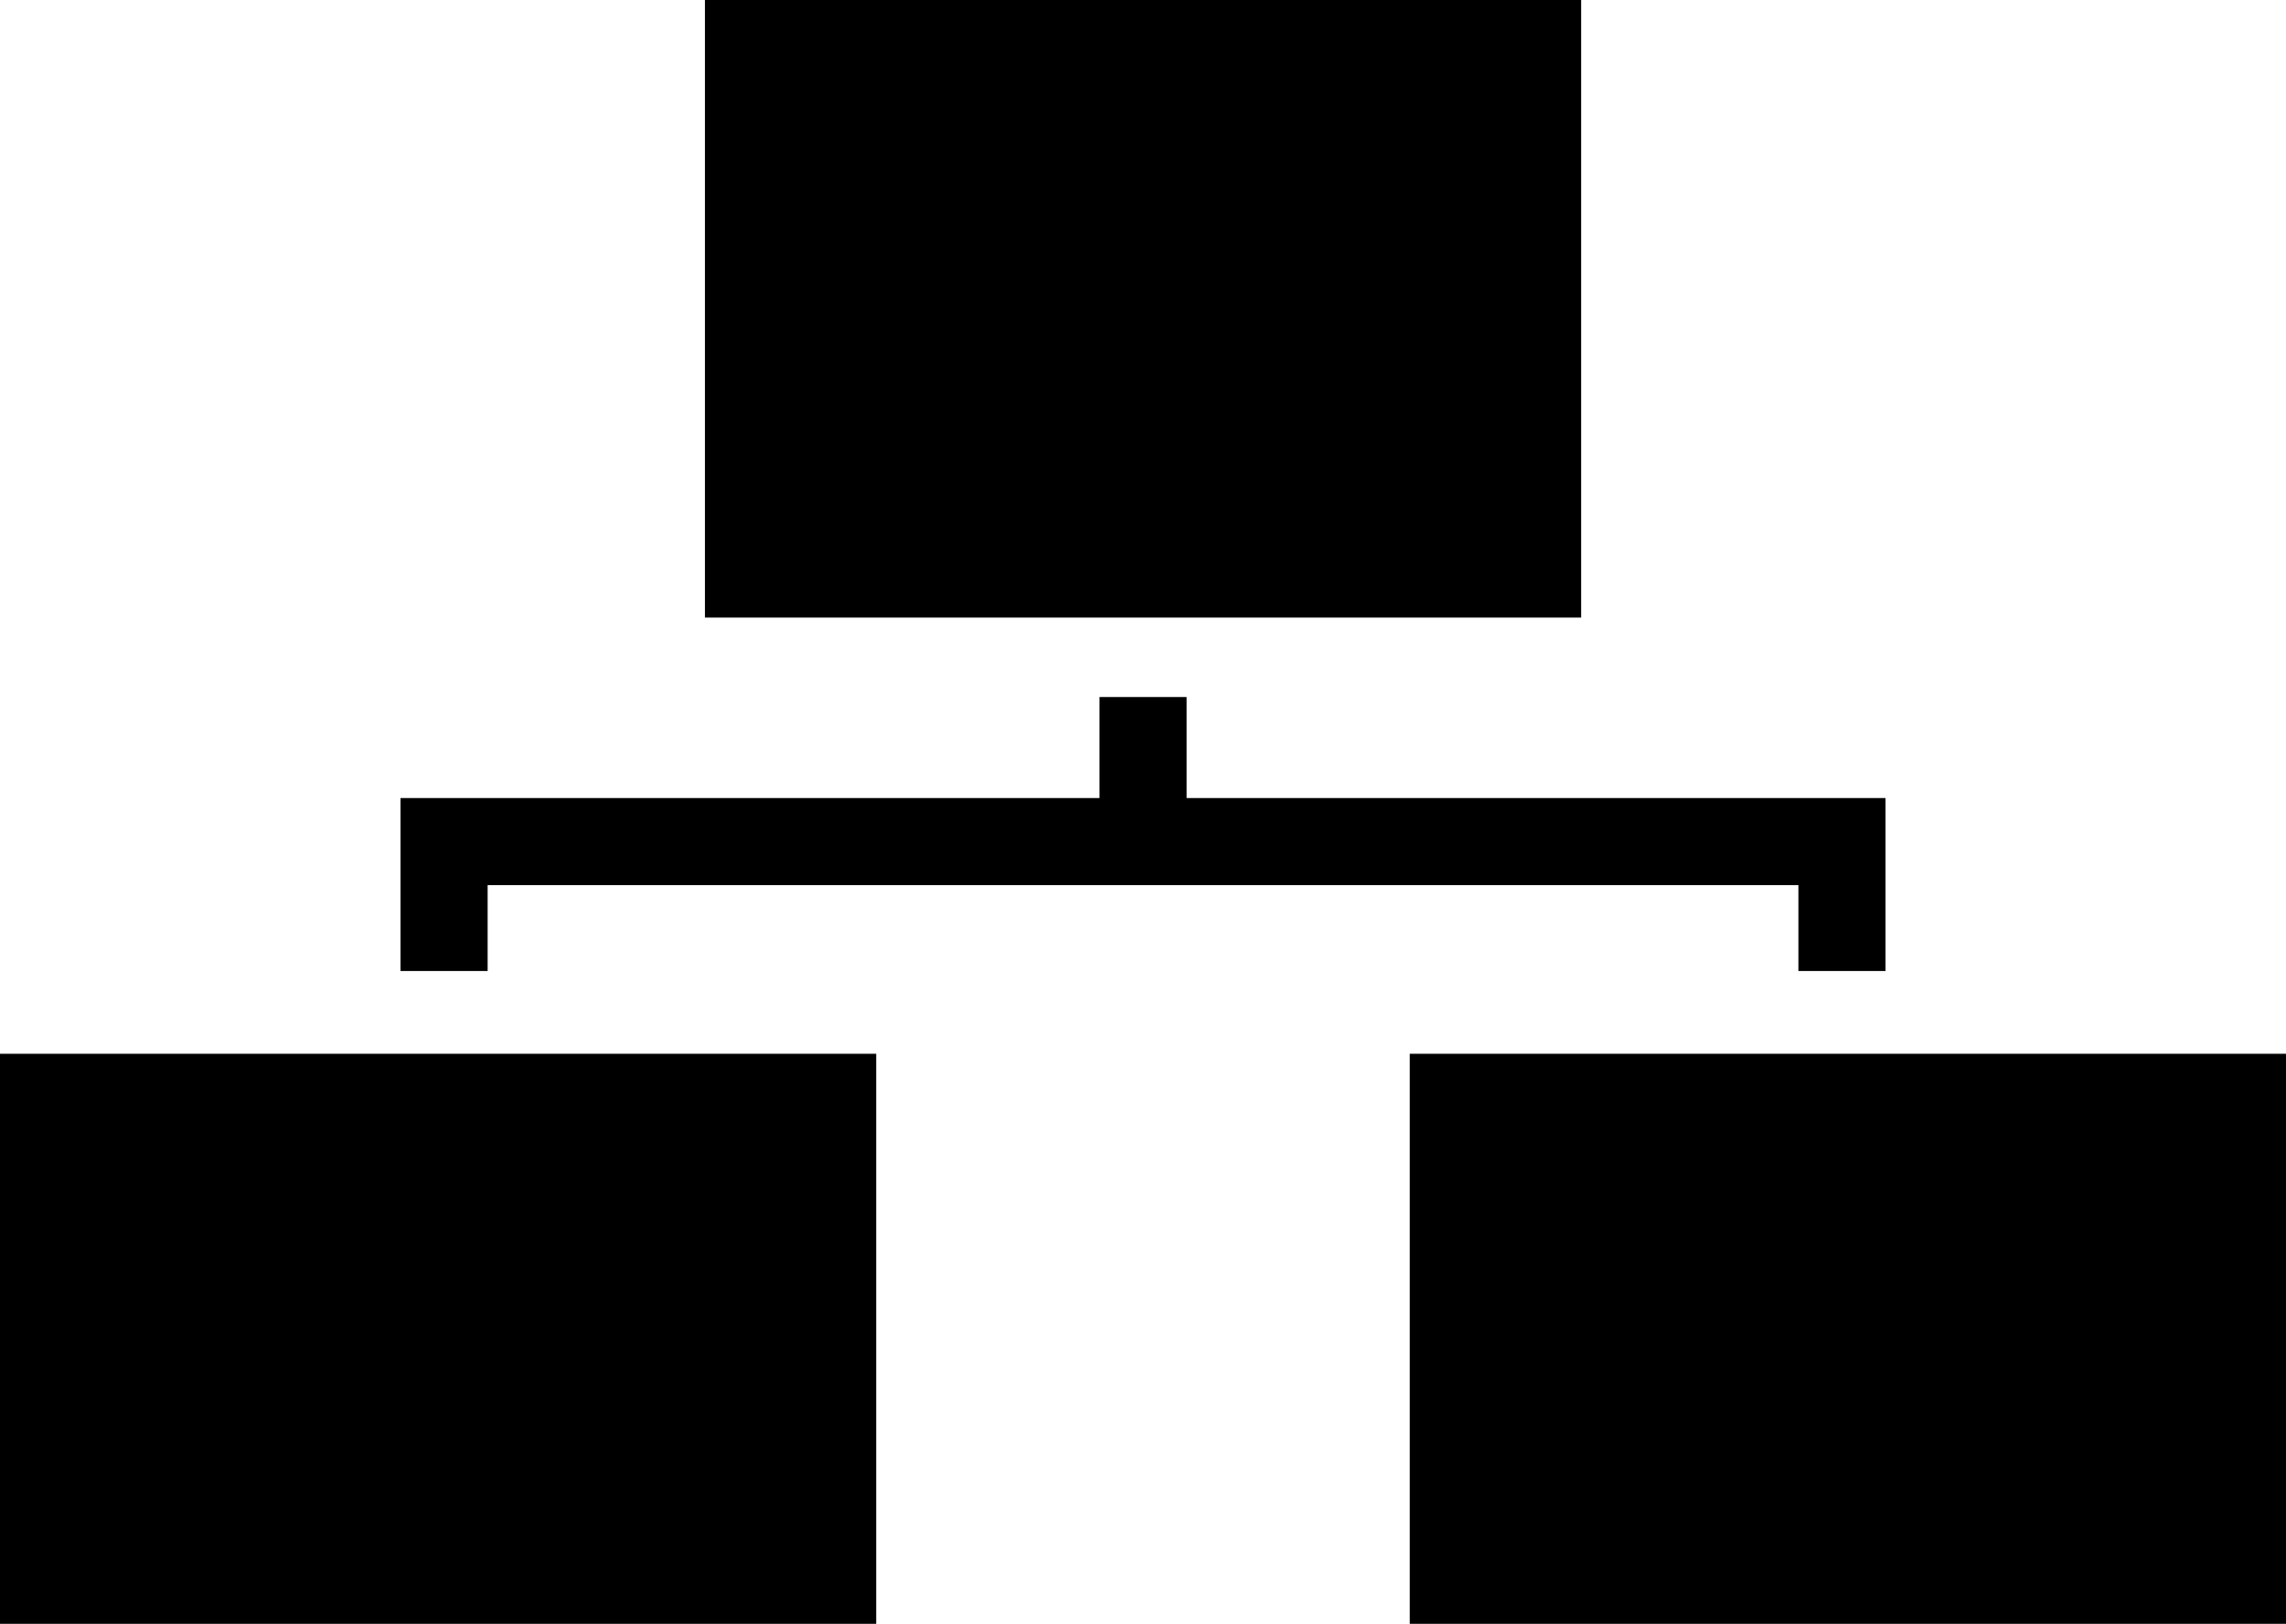 <?xml version="1.0" encoding="utf-8"?>
<!-- Generator: Adobe Illustrator 16.0.4, SVG Export Plug-In . SVG Version: 6.00 Build 0)  -->
<!DOCTYPE svg PUBLIC "-//W3C//DTD SVG 1.1//EN" "http://www.w3.org/Graphics/SVG/1.1/DTD/svg11.dtd">
<svg version="1.1" id="Ebene_1" xmlns:x="http://ns.adobe.com/Extensibility/1.0/" xmlns:i="http://ns.adobe.com/AdobeIllustrator/10.0/" xmlns:graph="http://ns.adobe.com/Graphs/1.0/"
	 xmlns="http://www.w3.org/2000/svg" xmlns:xlink="http://www.w3.org/1999/xlink" xmlns:a="http://ns.adobe.com/AdobeSVGViewerExtensions/3.0/"
	 x="0px" y="0px" width="78.749px" height="55.938px" viewBox="0 0 78.749 55.938" enable-background="new 0 0 78.749 55.938"
	 xml:space="preserve">
<g>
	<polygon points="41.329,21.274 54.468,21.274 54.468,0 24.284,0 24.284,21.274 37.421,21.274 	"/>
	<rect x="48.564" y="36.301" width="30.185" height="19.639"/>
	<rect y="36.301" width="30.184" height="19.639"/>
	<polygon points="16.798,30.49 61.952,30.49 61.952,33.449 64.952,33.449 64.952,27.491 40.876,27.491 40.876,24.011 37.876,24.011 
		37.876,27.491 13.797,27.491 13.797,33.449 16.798,33.449 	"/>
</g>
</svg>
